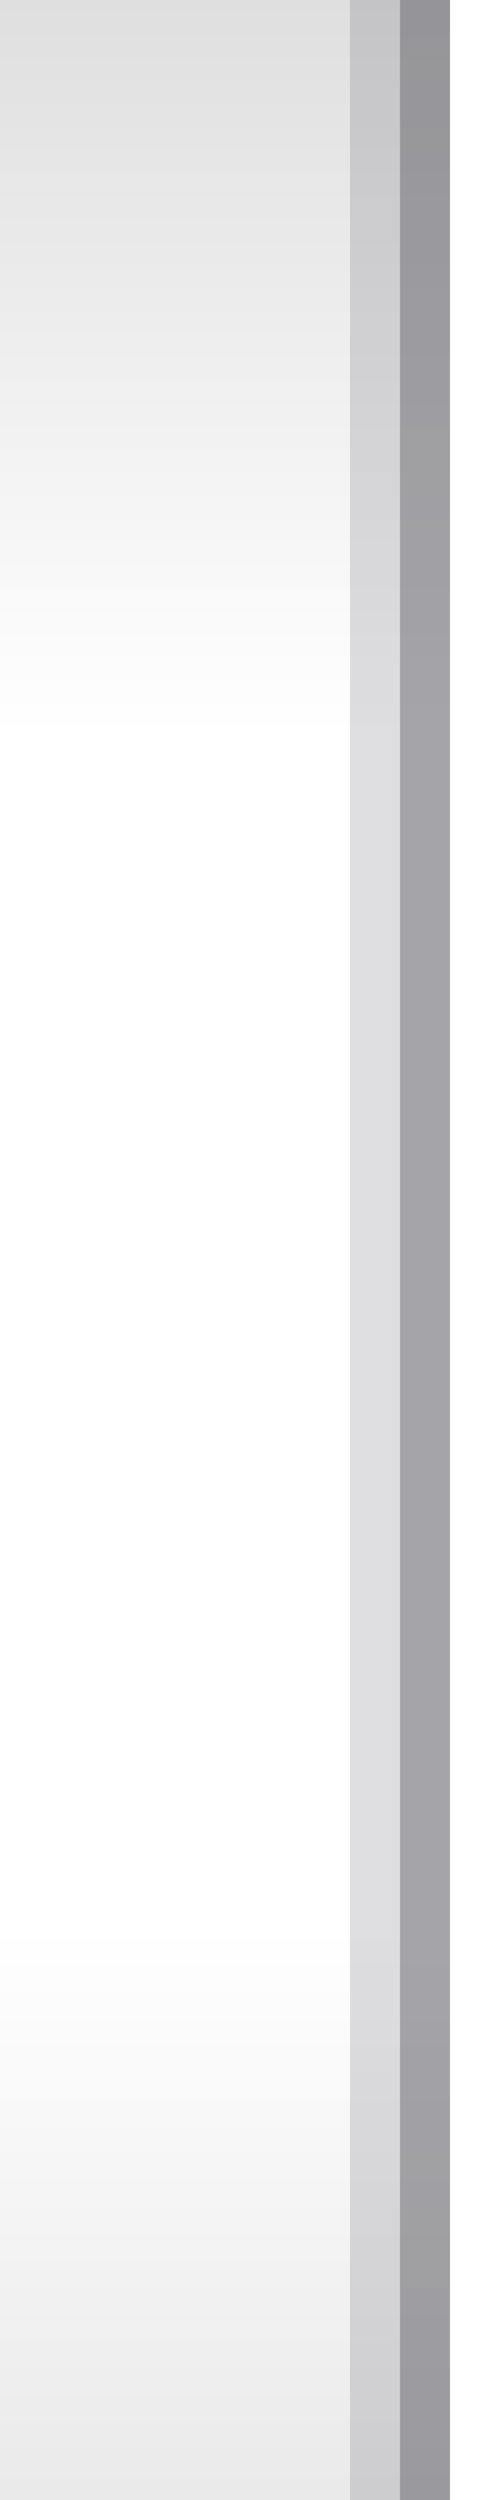 <?xml version="1.0" encoding="UTF-8"?>
<!DOCTYPE svg PUBLIC "-//W3C//DTD SVG 1.1 Tiny//EN" "http://www.w3.org/Graphics/SVG/1.1/DTD/svg11-tiny.dtd">
<svg baseProfile="tiny" height="50px" version="1.1" viewBox="0 0 10 50" width="10px" x="0px" xmlns="http://www.w3.org/2000/svg" xmlns:xlink="http://www.w3.org/1999/xlink" y="0px">
<rect x="0" y="0" width="10" height="50" fill="#808080" stroke="none"/>
<rect fill="none" height="50" width="10"/>
<rect fill="url(#SVGID_1_)" height="50" width="9"/>
<rect fill="#5A5A64" fill-opacity="0.2" height="50" stroke-opacity="0.2" width="2" x="7"/>
<rect fill="#5A5A64" fill-opacity="0.3" height="50" stroke-opacity="0.3" width="1" x="8"/>
<rect fill="#FFFFFF" height="50" width="1" x="9"/>
<rect fill-opacity="0.1" height="50" stroke-opacity="0.1" width="1" x="8"/>
<defs>
<linearGradient gradientUnits="userSpaceOnUse" id="SVGID_1_" x1="4.5" x2="4.5" y1="-9" y2="58.863">
<stop offset="0" style="stop-color:#CCCCCC"/>
<stop offset="0.004" style="stop-color:#CCCCCC"/>
<stop offset="0.35" style="stop-color:#FFFFFF"/>
<stop offset="0.7" style="stop-color:#FFFFFF"/>
<stop offset="1" style="stop-color:#D9D9D9"/>
</linearGradient>
</defs>
</svg>
